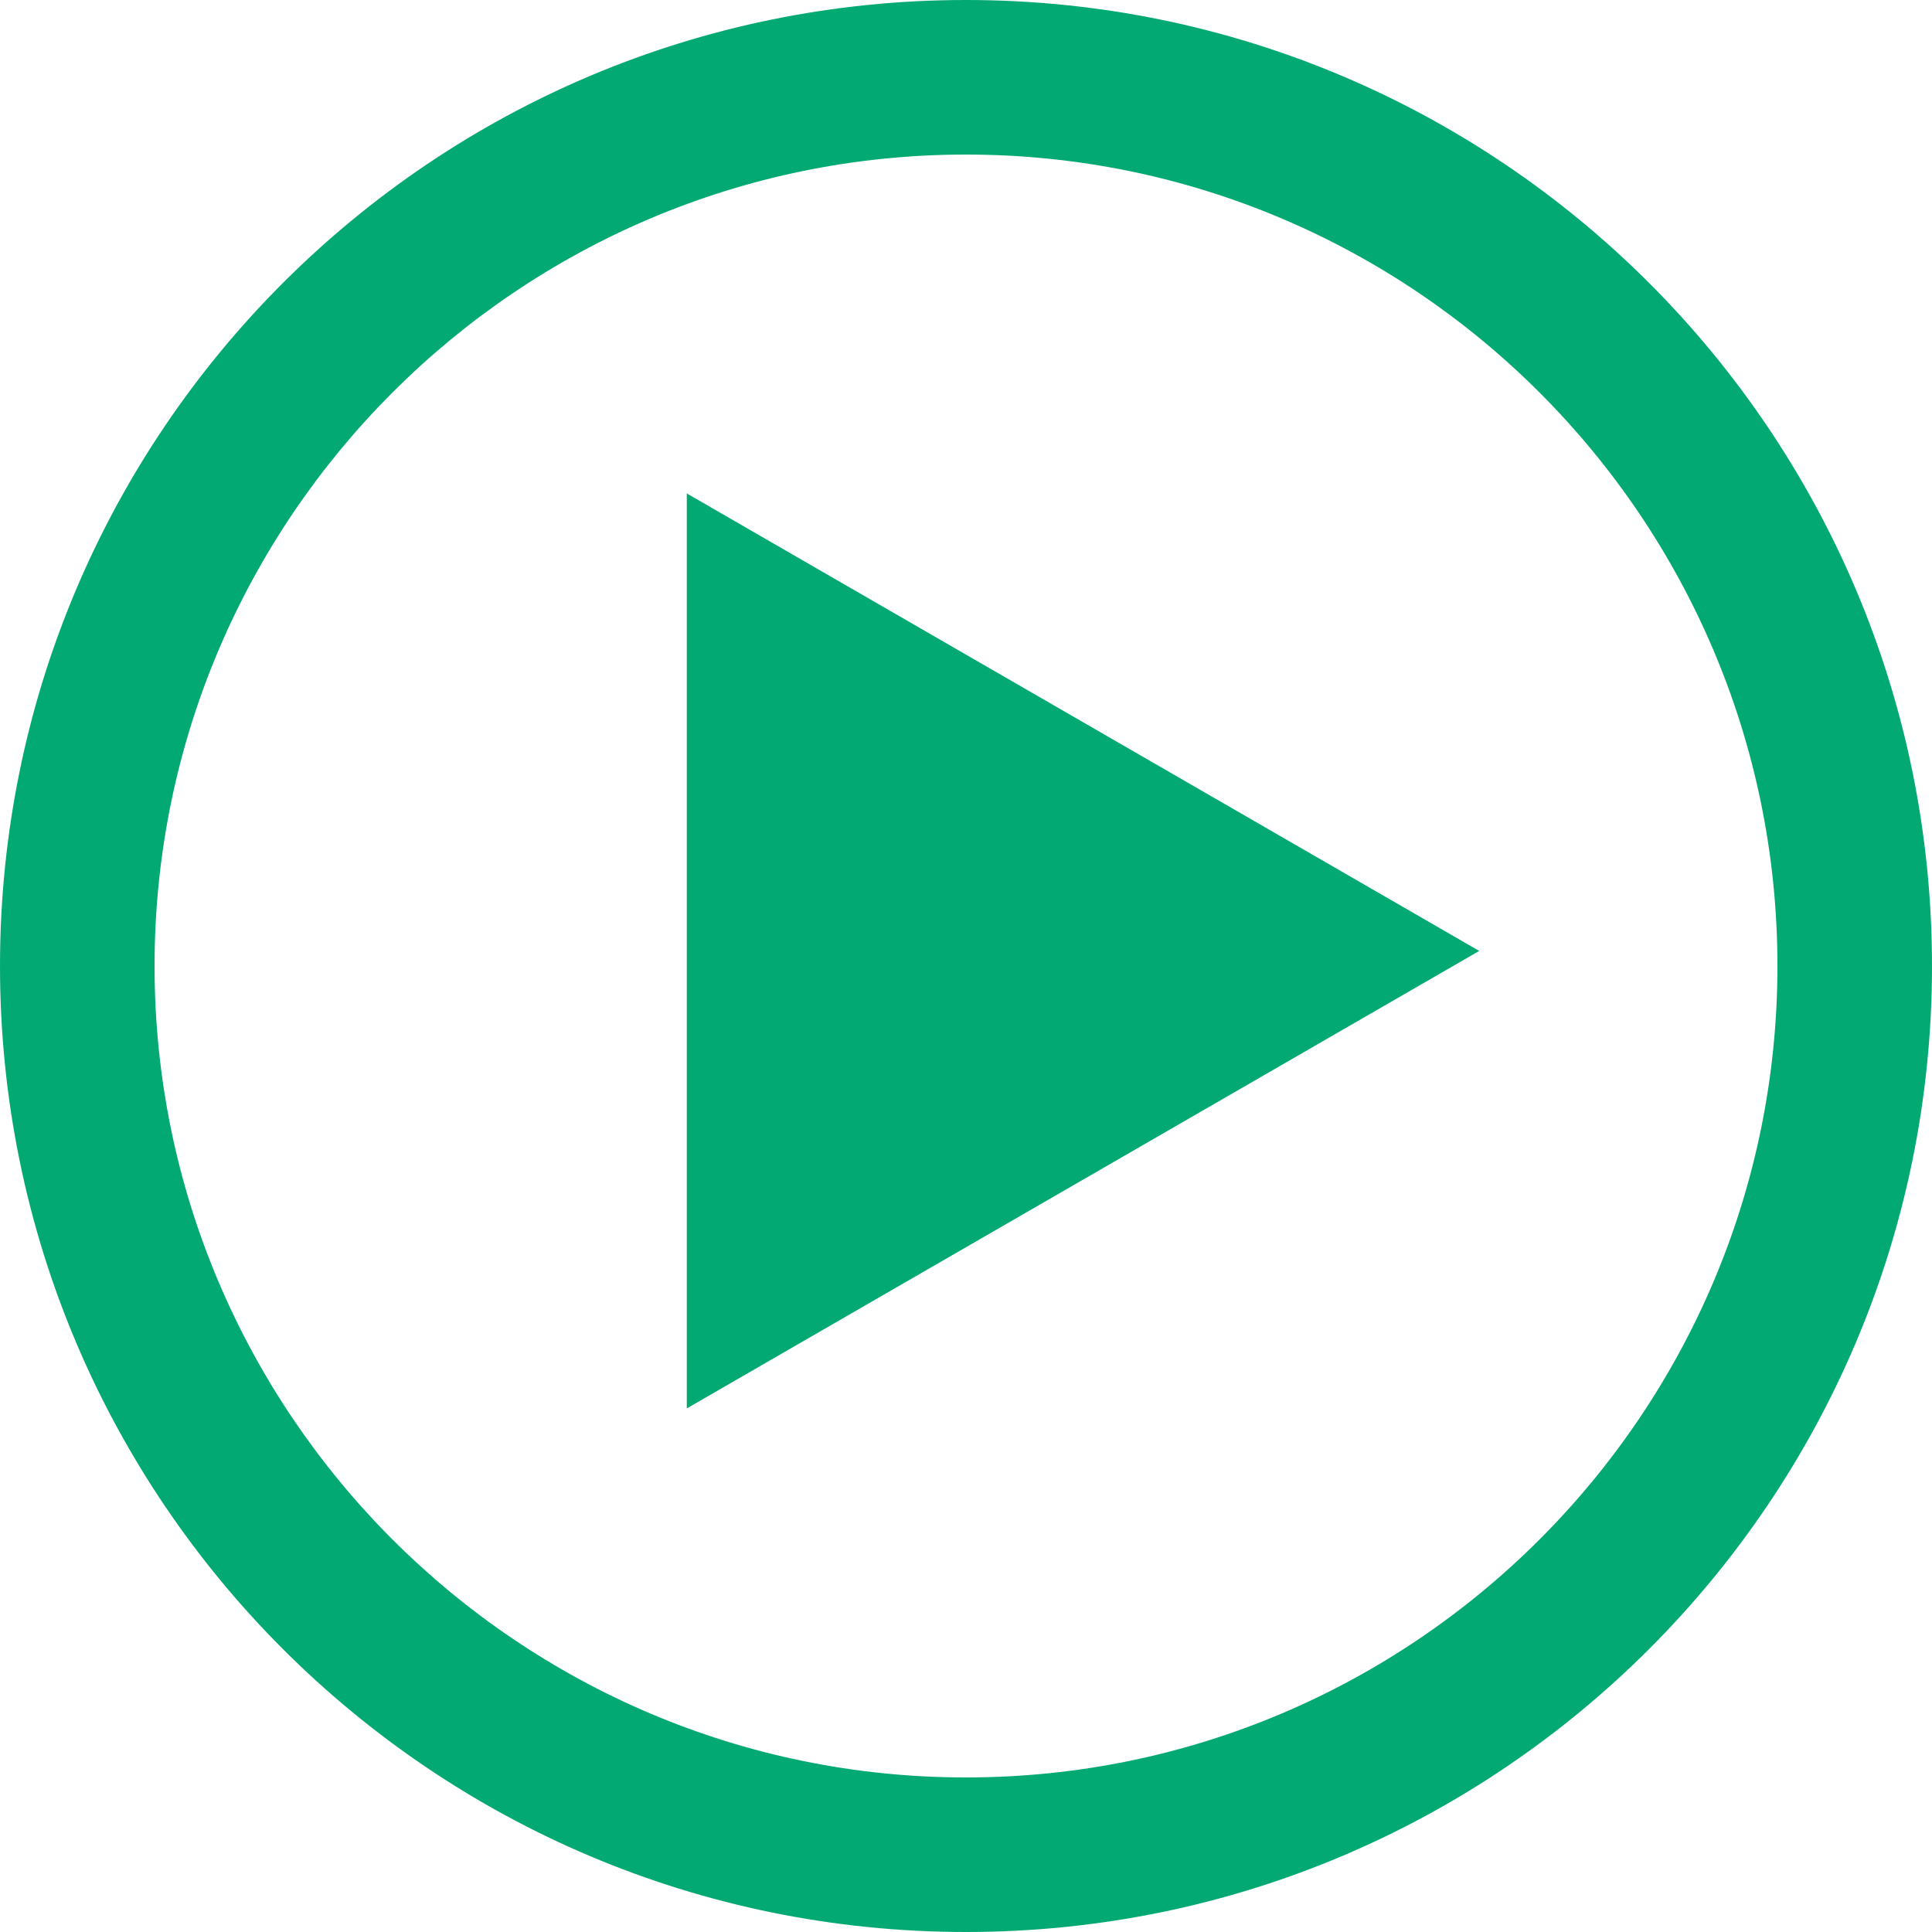 <svg width="25" height="25" viewBox="0 0 25 25" fill="none" xmlns="http://www.w3.org/2000/svg">
  <path d="M12.5 25C19.404 25 25 19.404 25 12.5C25 5.596 19.404 0 12.5 0C5.597 0 0 5.596 0 12.5C0 19.404 5.596 25 12.5 25ZM12.5 2C18.29 2 23 6.71 23 12.5C23 18.29 18.29 23 12.5 23C6.711 23 2 18.29 2 12.5C2 6.71 6.71 2 12.5 2Z" fill="#03A973"/>
  <path d="M19.141 12.305L8.887 18.225L8.887 6.385L19.141 12.305Z" fill="#03A973"/>
</svg>
